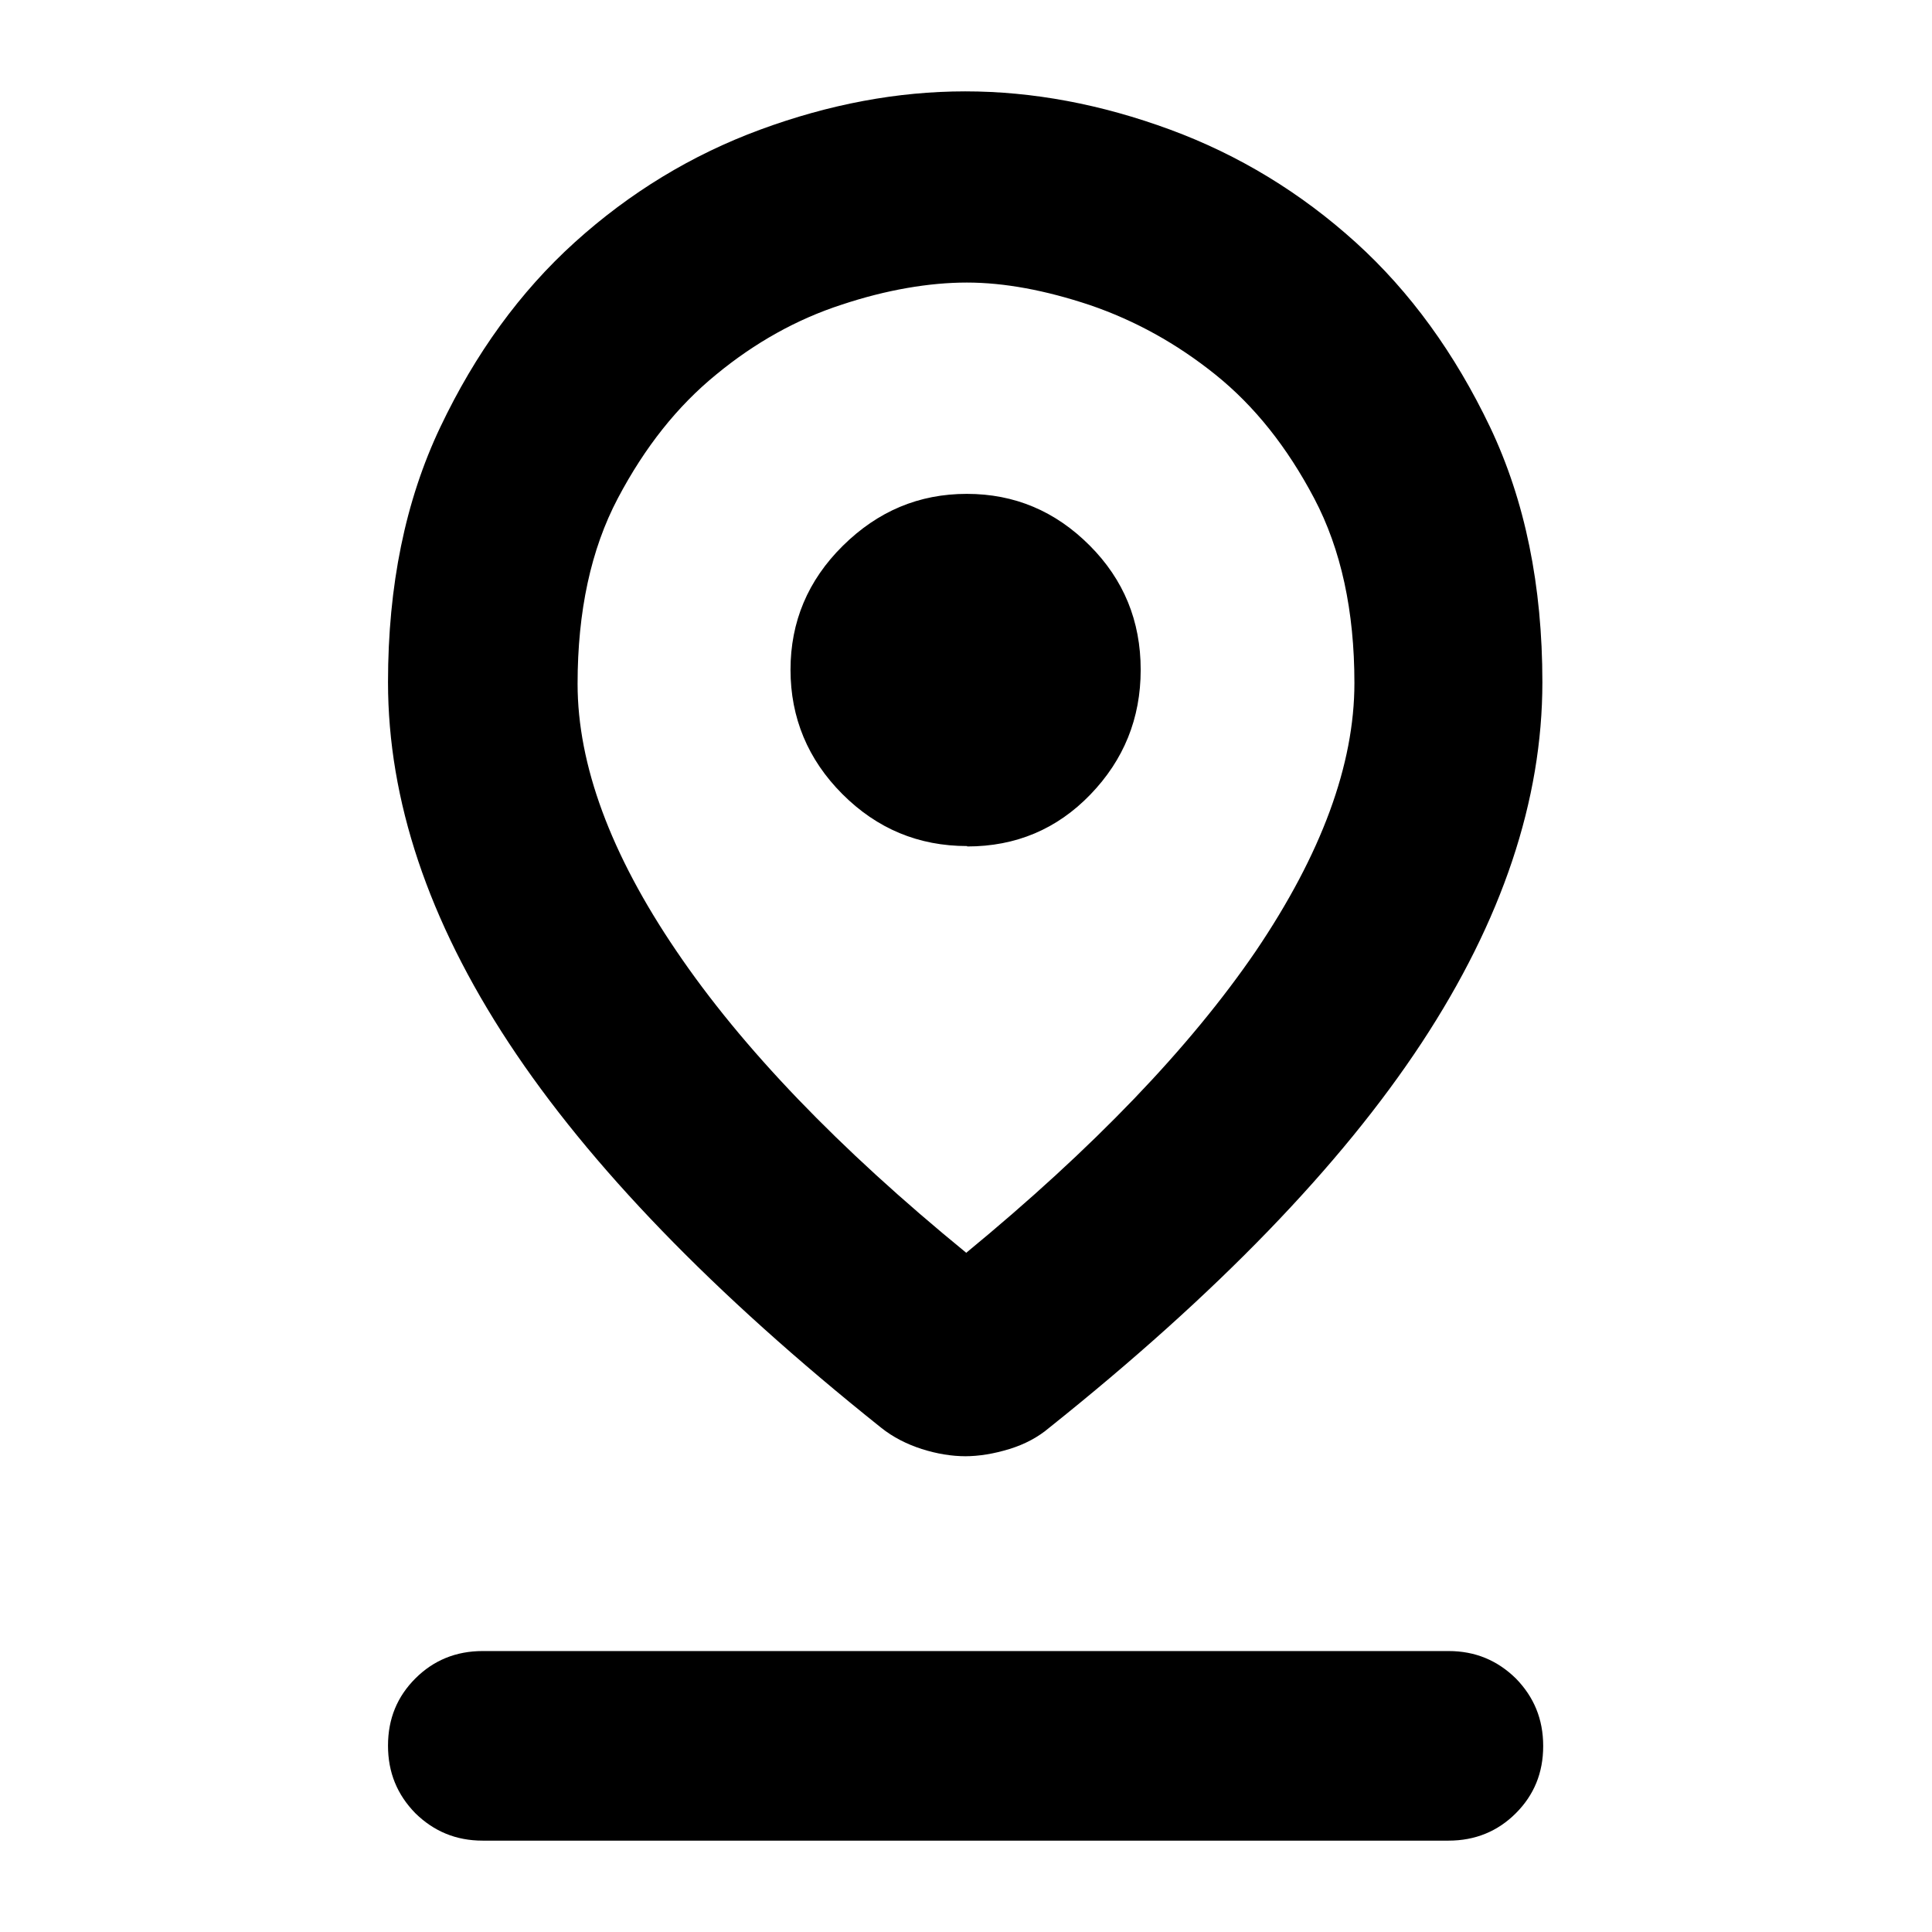 <?xml version="1.0" encoding="UTF-8"?>
<svg id="Ebene_1" data-name="Ebene 1" xmlns="http://www.w3.org/2000/svg" viewBox="0 0 48 48">
  <path d="m24,31.13c3.16-2.6,5.56-5.1,7.2-7.5,1.63-2.41,2.45-4.63,2.45-6.66,0-1.79-.33-3.32-1-4.59s-1.48-2.29-2.45-3.07c-.97-.78-2.01-1.35-3.12-1.73-1.11-.37-2.13-.56-3.06-.56s-2,.18-3.11.55c-1.11.36-2.15.94-3.11,1.73-.97.79-1.78,1.81-2.45,3.08-.67,1.27-1,2.81-1,4.61,0,2.01.82,4.23,2.45,6.63,1.63,2.41,4.03,4.91,7.2,7.5Zm0,5.05c-.36,0-.72-.06-1.1-.18-.37-.12-.71-.29-1.01-.53-4.17-3.33-7.25-6.52-9.25-9.56-2-3.04-3-6.03-3-8.96,0-2.4.43-4.51,1.3-6.34.87-1.83,1.98-3.36,3.34-4.59s2.9-2.17,4.61-2.8c1.71-.63,3.41-.95,5.09-.95s3.38.32,5.09.95c1.71.63,3.25,1.57,4.61,2.8,1.36,1.23,2.47,2.77,3.34,4.59.87,1.83,1.3,3.94,1.3,6.34,0,2.93-1,5.92-3,8.96-2,3.04-5.08,6.23-9.25,9.56-.27.23-.6.41-.99.53-.39.12-.76.18-1.11.18Zm.03-15.15c1.21,0,2.23-.43,3.06-1.29.83-.86,1.25-1.89,1.25-3.1s-.42-2.24-1.27-3.09c-.85-.85-1.86-1.28-3.05-1.28s-2.21.43-3.08,1.29c-.87.86-1.3,1.89-1.3,3.08s.43,2.23,1.29,3.09c.86.86,1.89,1.29,3.1,1.29Zm-12.04,24.7c-.66,0-1.21-.23-1.67-.68-.45-.46-.68-1.01-.68-1.68s.23-1.22.68-1.67,1.01-.68,1.67-.68h24c.66,0,1.21.23,1.67.68.45.46.68,1.01.68,1.68s-.23,1.22-.68,1.67-1.01.68-1.67.68H12Z"/>
</svg>